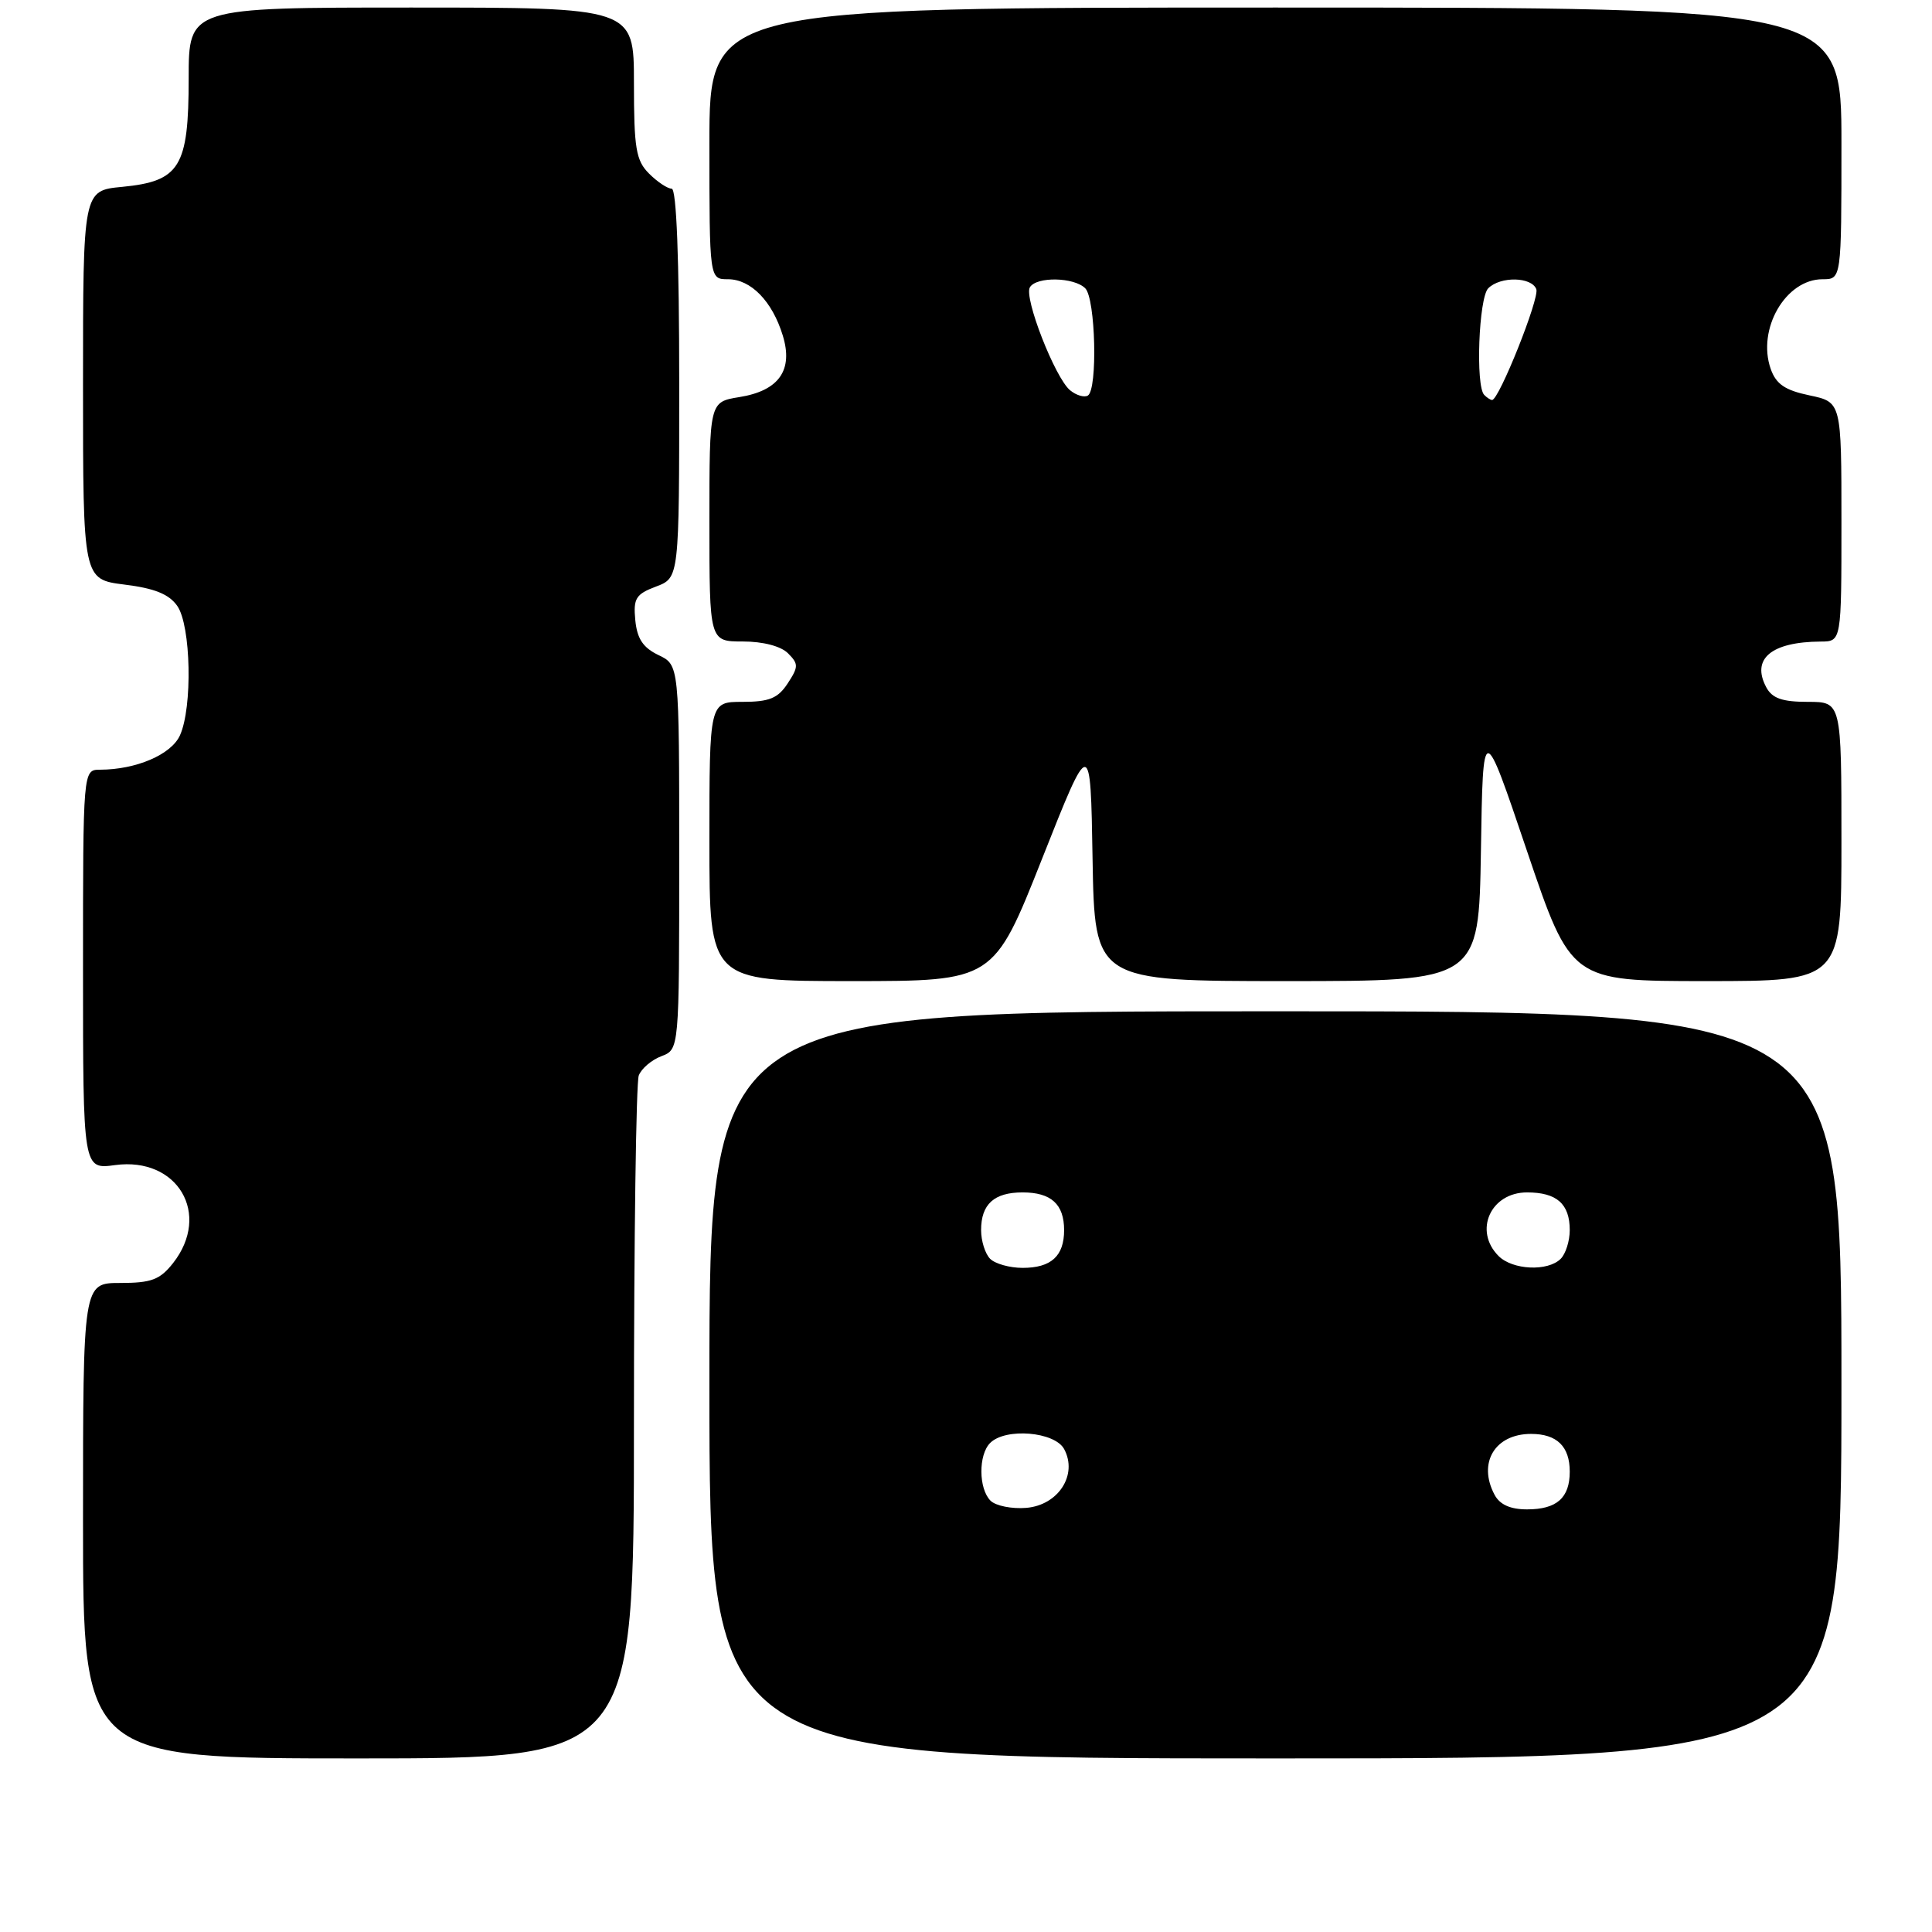 <?xml version="1.0" encoding="UTF-8" standalone="no"?>
<!DOCTYPE svg PUBLIC "-//W3C//DTD SVG 1.1//EN" "http://www.w3.org/Graphics/SVG/1.1/DTD/svg11.dtd" >
<svg xmlns="http://www.w3.org/2000/svg" xmlns:xlink="http://www.w3.org/1999/xlink" version="1.1" viewBox="0 0 256 256">
 <g >
 <path fill="currentColor"
d=" M 84.00 188.58 C 84.00 164.15 84.29 143.42 84.64 142.51 C 84.99 141.59 86.34 140.44 87.64 139.95 C 90.00 139.05 90.00 139.05 90.00 113.58 C 90.00 88.11 90.00 88.11 87.25 86.80 C 85.21 85.82 84.42 84.64 84.18 82.18 C 83.90 79.29 84.25 78.73 86.93 77.72 C 90.00 76.56 90.00 76.56 90.00 50.78 C 90.00 34.26 89.64 25.00 89.00 25.00 C 88.45 25.00 87.10 24.10 86.00 23.00 C 84.27 21.27 84.00 19.67 84.00 11.00 C 84.00 1.00 84.00 1.00 54.50 1.00 C 25.00 1.00 25.00 1.00 25.00 10.39 C 25.00 22.14 23.84 24.02 16.19 24.76 C 11.00 25.25 11.00 25.25 11.00 51.01 C 11.00 76.77 11.00 76.77 16.49 77.46 C 20.48 77.95 22.40 78.73 23.49 80.29 C 25.31 82.89 25.53 93.74 23.84 97.45 C 22.68 99.99 18.04 101.98 13.25 101.99 C 11.00 102.00 11.00 102.00 11.00 128.48 C 11.00 154.96 11.00 154.96 15.25 154.38 C 23.53 153.26 28.03 160.87 22.93 167.37 C 21.19 169.57 20.06 170.00 15.93 170.00 C 11.00 170.00 11.00 170.00 11.00 201.50 C 11.00 233.00 11.00 233.00 47.50 233.00 C 84.00 233.00 84.00 233.00 84.00 188.58 Z  M 244.00 183.50 C 244.00 134.00 244.00 134.00 169.00 134.00 C 94.00 134.00 94.00 134.00 94.00 183.50 C 94.00 233.00 94.00 233.00 169.00 233.00 C 244.00 233.00 244.00 233.00 244.00 183.50 Z  M 138.08 113.79 C 144.50 97.58 144.50 97.58 144.77 113.79 C 145.05 130.00 145.05 130.00 170.50 130.00 C 195.95 130.00 195.95 130.00 196.23 112.75 C 196.50 95.50 196.50 95.50 202.33 112.75 C 208.17 130.00 208.17 130.00 226.08 130.00 C 244.00 130.00 244.00 130.00 244.00 111.50 C 244.00 93.00 244.00 93.00 239.54 93.00 C 236.15 93.00 234.82 92.53 234.04 91.07 C 232.02 87.30 234.70 85.05 241.25 85.01 C 244.00 85.00 244.00 85.00 244.00 69.14 C 244.00 53.28 244.00 53.28 239.77 52.39 C 236.52 51.71 235.34 50.90 234.63 48.89 C 232.78 43.62 236.60 37.00 241.50 37.00 C 244.00 37.00 244.00 37.00 244.00 19.00 C 244.00 1.00 244.00 1.00 169.00 1.00 C 94.00 1.00 94.00 1.00 94.00 19.00 C 94.00 37.00 94.00 37.00 96.46 37.00 C 99.49 37.00 102.33 39.91 103.72 44.45 C 105.14 49.06 103.21 51.78 97.95 52.62 C 94.00 53.26 94.00 53.26 94.00 69.13 C 94.00 85.00 94.00 85.00 98.43 85.00 C 101.10 85.00 103.47 85.62 104.41 86.56 C 105.82 87.97 105.82 88.35 104.37 90.56 C 103.08 92.53 101.93 93.00 98.38 93.00 C 94.00 93.00 94.00 93.00 94.00 111.50 C 94.00 130.00 94.00 130.00 112.83 130.00 C 131.66 130.00 131.66 130.00 138.08 113.79 Z  M 131.25 198.85 C 129.66 197.26 129.63 192.77 131.20 191.20 C 133.24 189.16 139.77 189.70 141.01 192.02 C 142.83 195.42 140.24 199.44 135.99 199.80 C 134.07 199.96 131.93 199.53 131.25 198.85 Z  M 198.04 198.07 C 195.78 193.84 198.08 190.00 202.87 190.00 C 206.30 190.00 208.00 191.66 208.00 195.00 C 208.00 198.48 206.28 200.00 202.34 200.00 C 200.13 200.00 198.73 199.37 198.04 198.07 Z  M 131.20 166.80 C 130.54 166.14 130.00 164.43 130.00 163.00 C 130.00 159.56 131.72 158.00 135.50 158.00 C 139.28 158.00 141.00 159.56 141.00 163.00 C 141.00 166.44 139.28 168.00 135.50 168.00 C 133.80 168.00 131.86 167.46 131.20 166.80 Z  M 198.57 166.43 C 195.23 163.09 197.51 158.00 202.34 158.00 C 206.28 158.00 208.00 159.52 208.00 163.00 C 208.00 164.43 207.46 166.14 206.80 166.80 C 205.10 168.50 200.43 168.29 198.57 166.43 Z  M 141.80 51.72 C 139.81 50.10 135.63 39.40 136.47 38.06 C 137.35 36.62 142.32 36.72 143.80 38.20 C 145.17 39.57 145.46 51.60 144.15 52.41 C 143.68 52.70 142.62 52.39 141.80 51.72 Z  M 196.67 52.33 C 195.50 51.17 195.94 39.46 197.20 38.20 C 198.81 36.59 202.94 36.67 203.57 38.32 C 204.02 39.50 198.63 53.00 197.71 53.00 C 197.50 53.00 197.03 52.70 196.67 52.33 Z "/>
</g>
</svg>